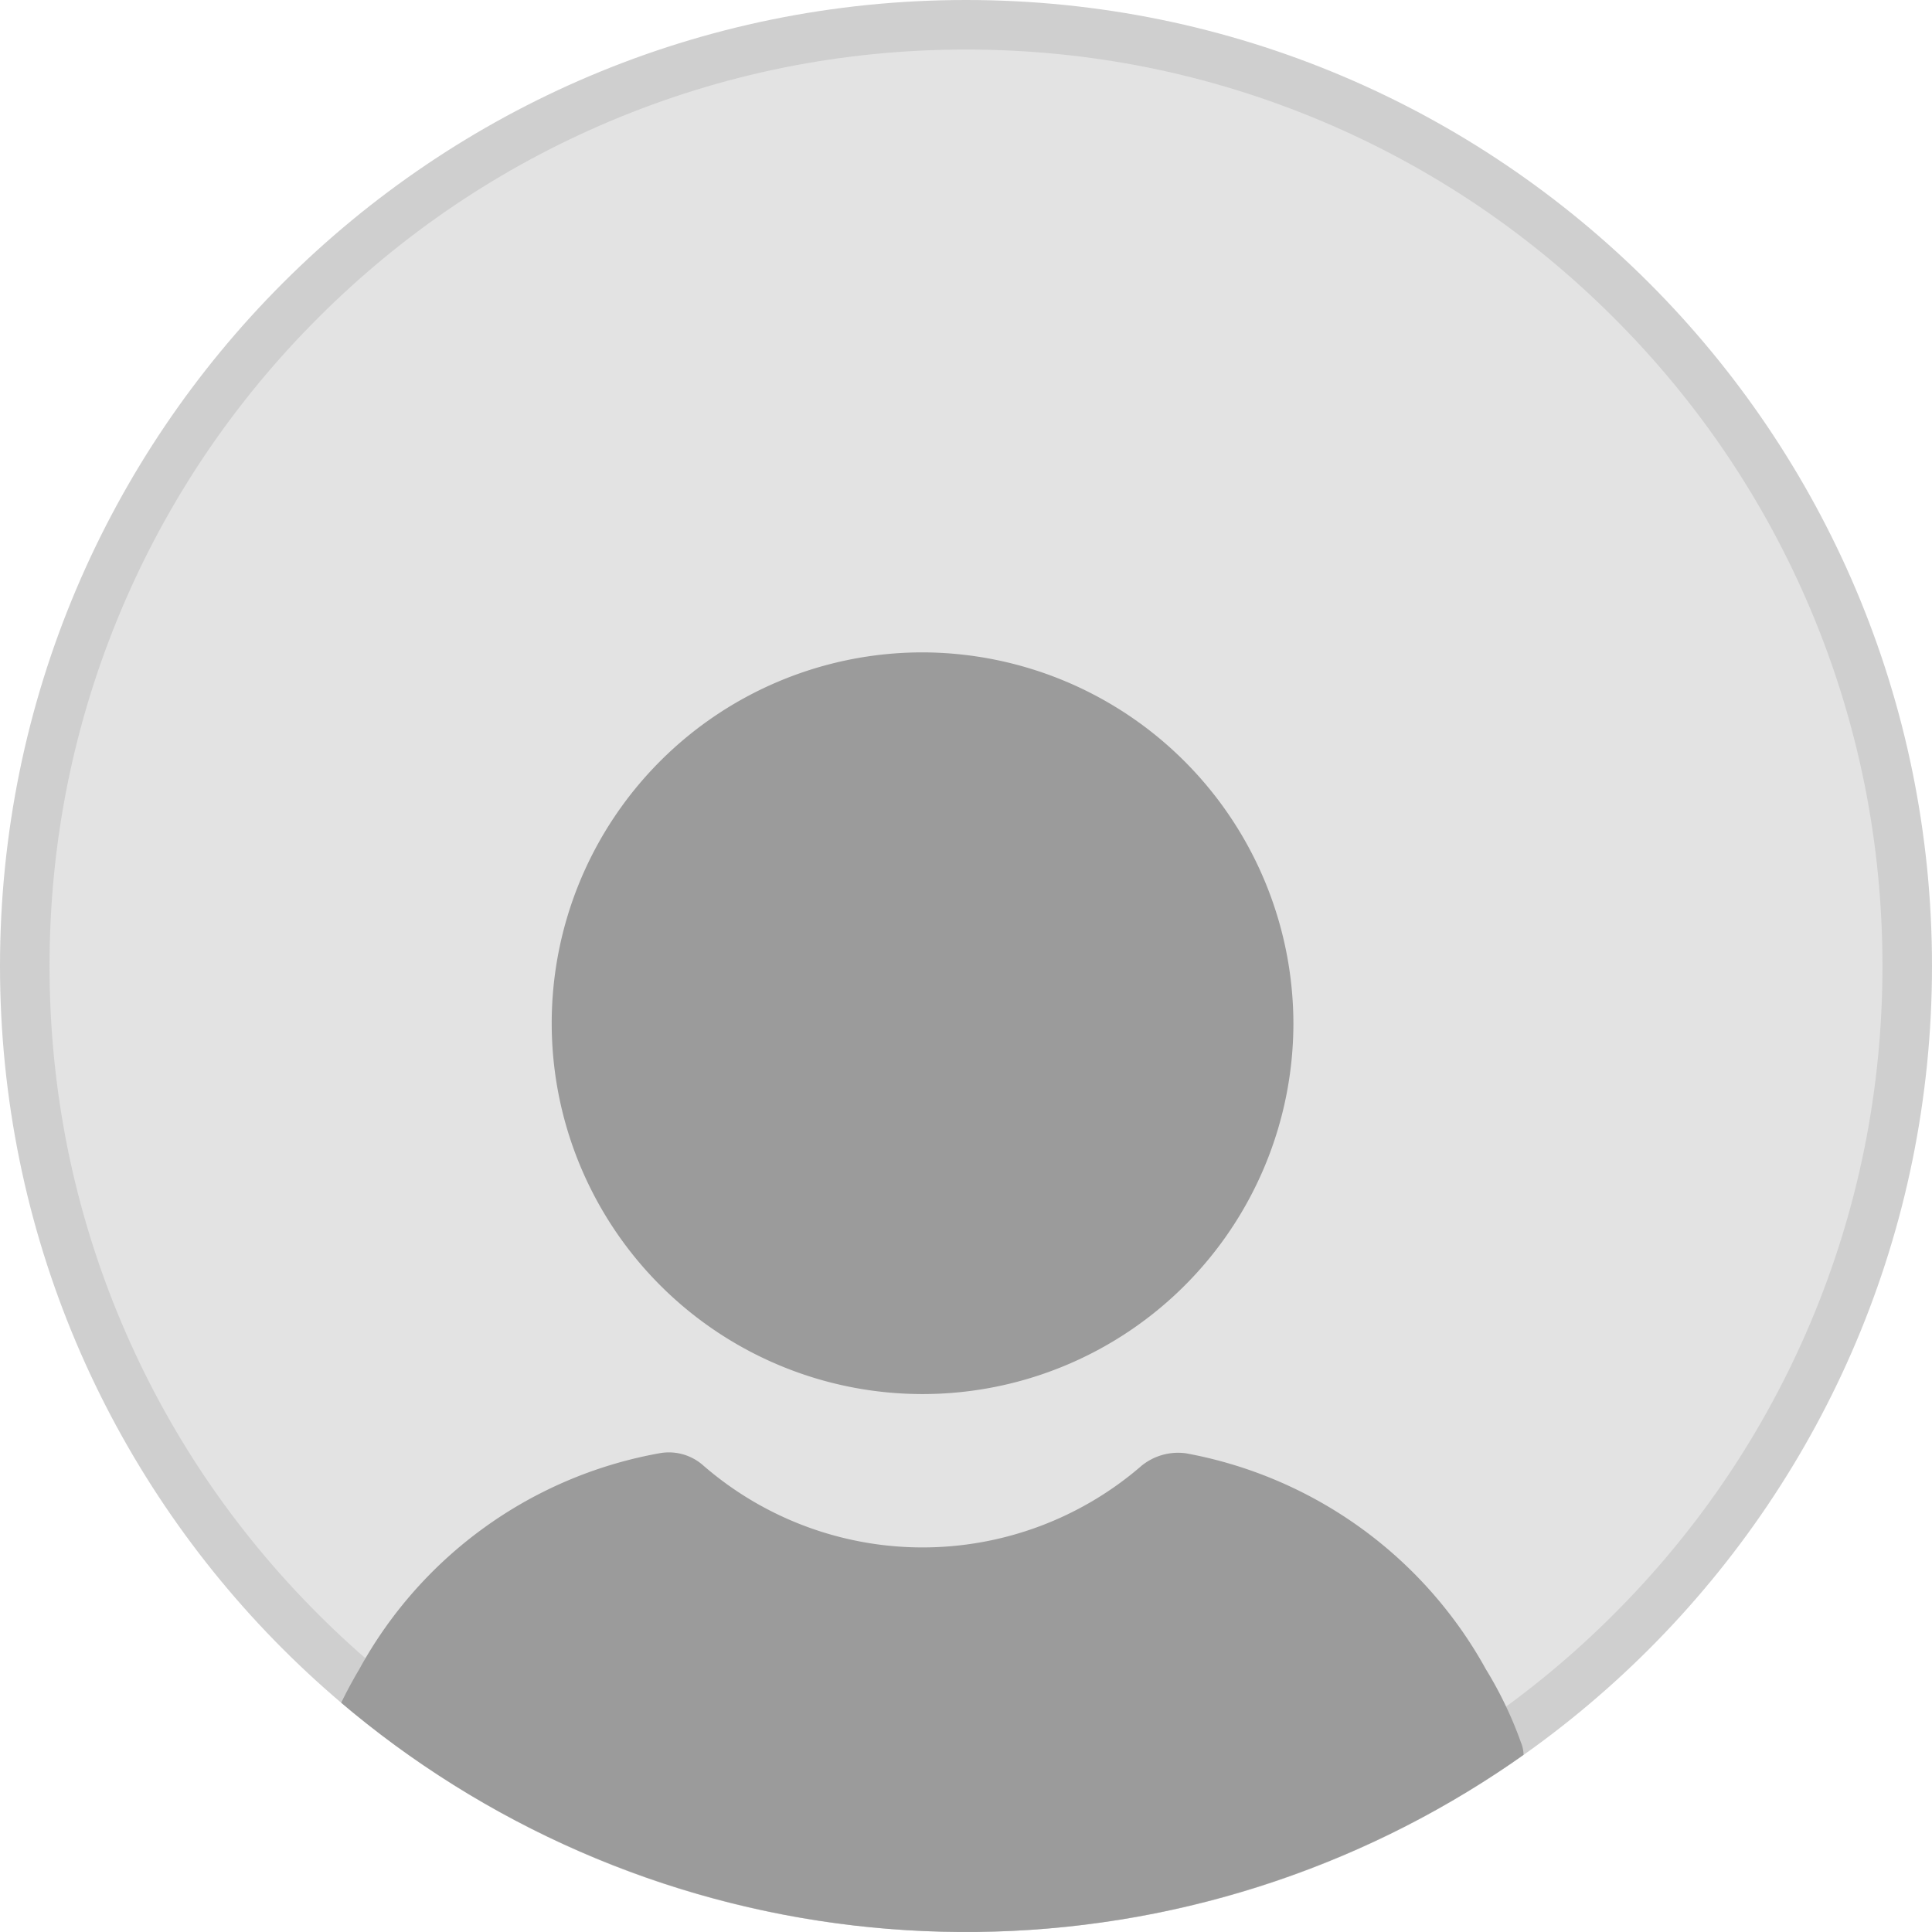 <svg xmlns="http://www.w3.org/2000/svg" xmlns:xlink="http://www.w3.org/1999/xlink" width="39" height="39" viewBox="0 0 39 39">
  <defs>
    <clipPath id="clip-path">
      <path id="Path_1153" data-name="Path 1153" d="M19.5,0A19.5,19.5,0,1,1,0,19.5,19.5,19.5,0,0,1,19.5,0Z" transform="translate(1586 120)" fill="#e3e3e3" stroke="#cfcfcf" stroke-width="1"/>
    </clipPath>
  </defs>
  <g id="Group_2153" data-name="Group 2153" transform="translate(-1586 -120)">
    <g id="Path_1150" data-name="Path 1150" transform="translate(1586 120)" fill="#e3e3e3">
      <path d="M 19.5 38.5 C 16.935 38.5 14.447 37.998 12.104 37.007 C 9.842 36.05 7.81 34.68 6.065 32.935 C 4.32 31.19 2.95 29.158 1.993 26.896 C 1.002 24.553 0.5 22.065 0.5 19.5 C 0.5 16.935 1.002 14.447 1.993 12.104 C 2.95 9.842 4.32 7.81 6.065 6.065 C 7.81 4.32 9.842 2.95 12.104 1.993 C 14.447 1.002 16.935 0.5 19.5 0.5 C 22.065 0.5 24.553 1.002 26.896 1.993 C 29.158 2.95 31.19 4.32 32.935 6.065 C 34.68 7.81 36.05 9.842 37.007 12.104 C 37.998 14.447 38.5 16.935 38.5 19.5 C 38.5 22.065 37.998 24.553 37.007 26.896 C 36.05 29.158 34.68 31.19 32.935 32.935 C 31.19 34.68 29.158 36.05 26.896 37.007 C 24.553 37.998 22.065 38.5 19.5 38.5 Z" stroke="none"/>
      <path d="M 19.5 1 C 17.002 1 14.579 1.489 12.299 2.453 C 10.096 3.385 8.118 4.719 6.419 6.419 C 4.719 8.118 3.385 10.096 2.453 12.299 C 1.489 14.579 1 17.002 1 19.5 C 1 21.998 1.489 24.421 2.453 26.701 C 3.385 28.904 4.719 30.882 6.419 32.581 C 8.118 34.281 10.096 35.615 12.299 36.547 C 14.579 37.511 17.002 38 19.5 38 C 21.998 38 24.421 37.511 26.701 36.547 C 28.904 35.615 30.882 34.281 32.581 32.581 C 34.281 30.882 35.615 28.904 36.547 26.701 C 37.511 24.421 38 21.998 38 19.5 C 38 17.002 37.511 14.579 36.547 12.299 C 35.615 10.096 34.281 8.118 32.581 6.419 C 30.882 4.719 28.904 3.385 26.701 2.453 C 24.421 1.489 21.998 1 19.5 1 M 19.5 0 C 30.27 0 39 8.73 39 19.5 C 39 30.27 30.27 39 19.5 39 C 8.73 39 0 30.27 0 19.5 C 0 8.73 8.73 0 19.5 0 Z" stroke="none" fill="#cfcfcf"/>
    </g>
    <g id="Mask_Group_34" data-name="Mask Group 34" clip-path="url(#clip-path)">
      <g id="user" transform="translate(1568.322 133.169)">
        <g id="Group_2156" data-name="Group 2156" transform="translate(28.815)">
          <g id="Group_2155" data-name="Group 2155" transform="translate(0)">
            <path id="Path_1151" data-name="Path 1151" d="M118.277,0a7.486,7.486,0,1,0,7.486,7.486A7.505,7.505,0,0,0,118.277,0Z" transform="translate(-110.791)" fill="#9b9b9b"/>
          </g>
        </g>
        <g id="Group_2158" data-name="Group 2158" transform="translate(24.165 16.15)">
          <g id="Group_2157" data-name="Group 2157" transform="translate(0)">
            <path id="Path_1152" data-name="Path 1152" d="M48.382,253.7a7.9,7.9,0,0,0-.707-1.478,8.708,8.708,0,0,0-6.056-4.363,1.171,1.171,0,0,0-.891.246,6.751,6.751,0,0,1-8.853,0,1.045,1.045,0,0,0-.891-.246,8.647,8.647,0,0,0-6.056,4.363,9.113,9.113,0,0,0-.707,1.478.845.845,0,0,0,.031.669,14.311,14.311,0,0,0,.83,1.408,12.986,12.986,0,0,0,1.414,1.83,19.424,19.424,0,0,0,1.414,1.408,12.621,12.621,0,0,0,16.722,0,14.249,14.249,0,0,0,1.414-1.408,15.773,15.773,0,0,0,1.414-1.83,12.581,12.581,0,0,0,.83-1.408A.669.669,0,0,0,48.382,253.7Z" transform="translate(-24.165 -247.841)" fill="#9b9b9b"/>
          </g>
        </g>
      </g>
    </g>
  </g>
</svg>
